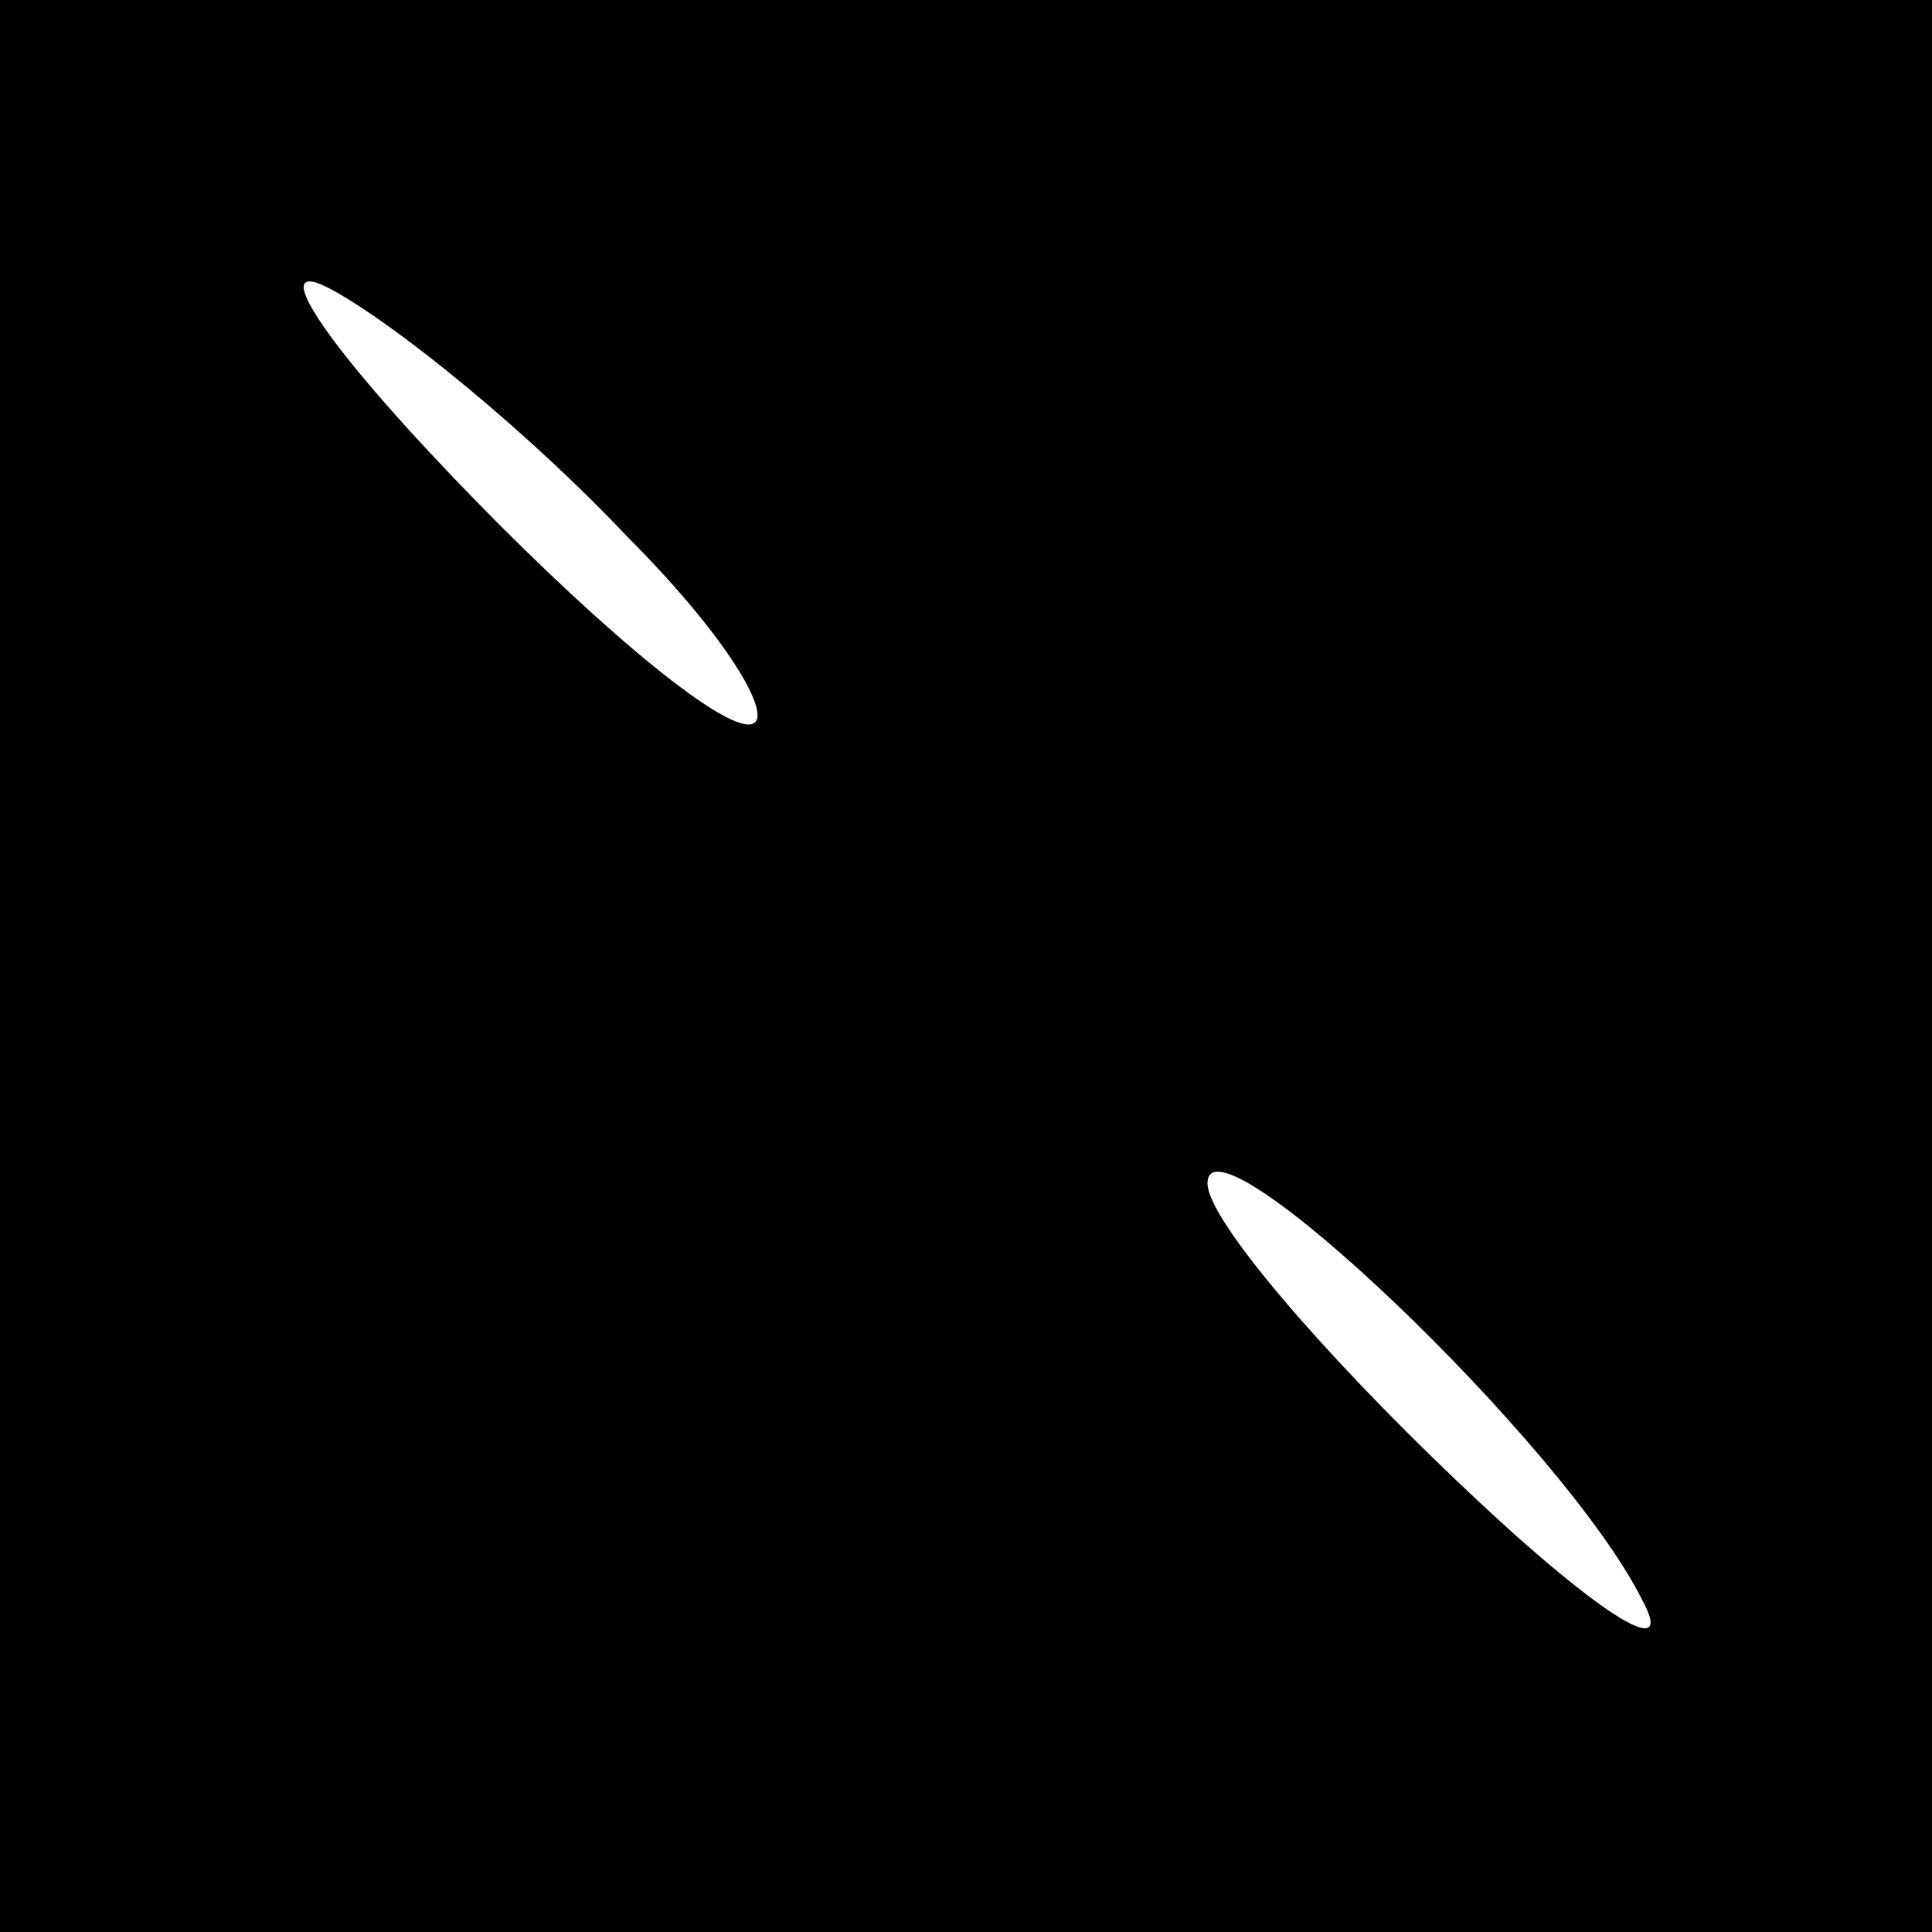 <?xml version="1.0" standalone="no"?>
<!DOCTYPE svg PUBLIC "-//W3C//DTD SVG 20010904//EN"
 "http://www.w3.org/TR/2001/REC-SVG-20010904/DTD/svg10.dtd">
<svg version="1.0" xmlns="http://www.w3.org/2000/svg"
 width="32pt" height="32pt" viewBox="0 0 32 32"
 preserveAspectRatio="xMidYMid meet">
<rect x="0" y="0" width="32" height="32" fill="#808080" stroke="none"/>
<g transform="translate(0,32) scale(0.1,-0.1)"
fill="#000000" stroke="none">
<path fill="#000000" stroke="none" d="M0 160 l0 -160 160 0 160 0 0 160 0
160 -160 0 -160 0 0 -160z"/>
<path fill="#ffffff" stroke="none" d="M104 231 c17 -17 25 -31 20 -31 -6 0
-28 19 -49 41 -22 23 -31 37 -20 31 11 -6 33 -24 49 -41z"/>
<path fill="#ffffff" stroke="none" d="M272 55 c6 -11 -8 -2 -31 20 -22 21
-41 43 -41 49 0 13 59 -43 72 -69z"/>
</g>
</svg>
